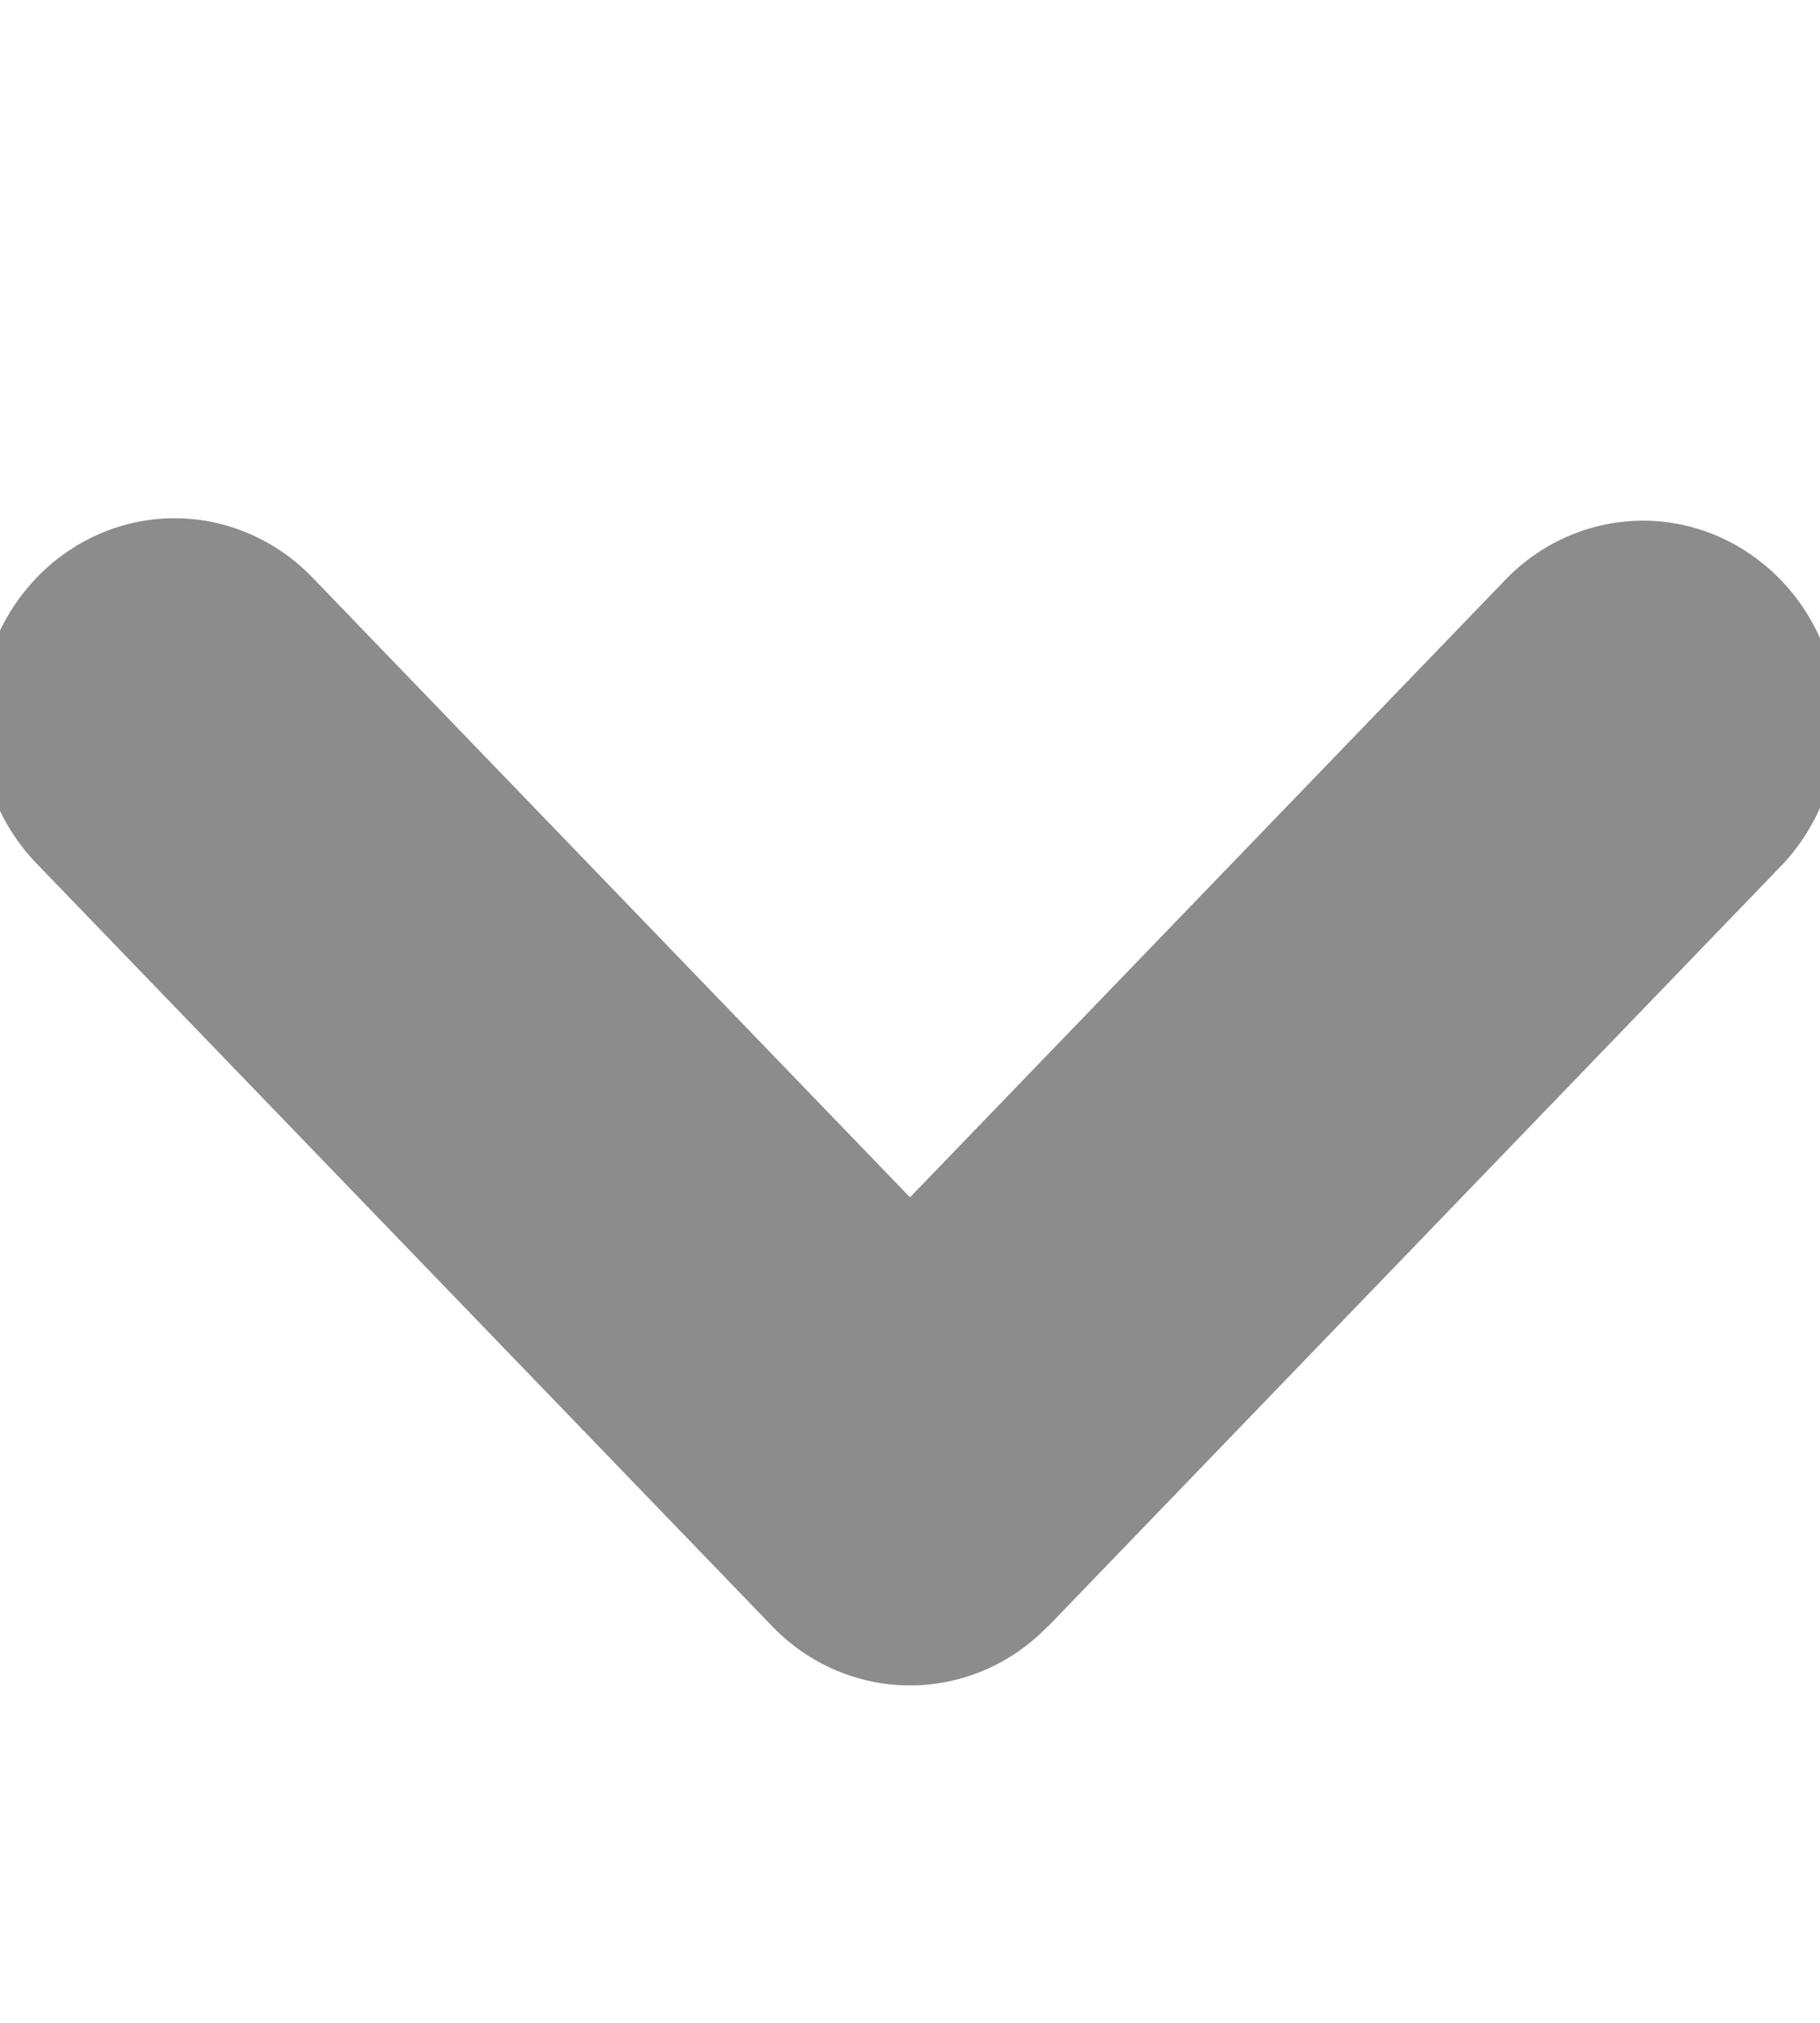 <svg width="9" height="10" viewBox="0 0 9 10" fill="none" xmlns="http://www.w3.org/2000/svg">
<g clip-path="url(#clip0_9_41)">
<path fill-rule="evenodd" clip-rule="evenodd" d="M5.181 8.04C5.001 8.227 4.756 8.332 4.5 8.332C4.244 8.332 3.999 8.227 3.819 8.04L0.181 4.269C0 4.082 -0.101 3.827 -0.101 3.562C-0.101 3.297 0.001 3.043 0.182 2.855C0.363 2.667 0.608 2.562 0.864 2.562C1.119 2.562 1.365 2.668 1.545 2.855L4.5 5.919L7.455 2.855C7.636 2.673 7.88 2.572 8.133 2.574C8.386 2.576 8.627 2.682 8.806 2.867C8.985 3.052 9.087 3.303 9.089 3.565C9.091 3.827 8.994 4.08 8.819 4.269L5.182 8.041L5.181 8.04Z" fill="#8C8C8C"/>
</g>
<defs>
<clipPath id="clip0_9_41">
<rect width="9" height="10" fill="white"/>
</clipPath>
</defs>
</svg>
